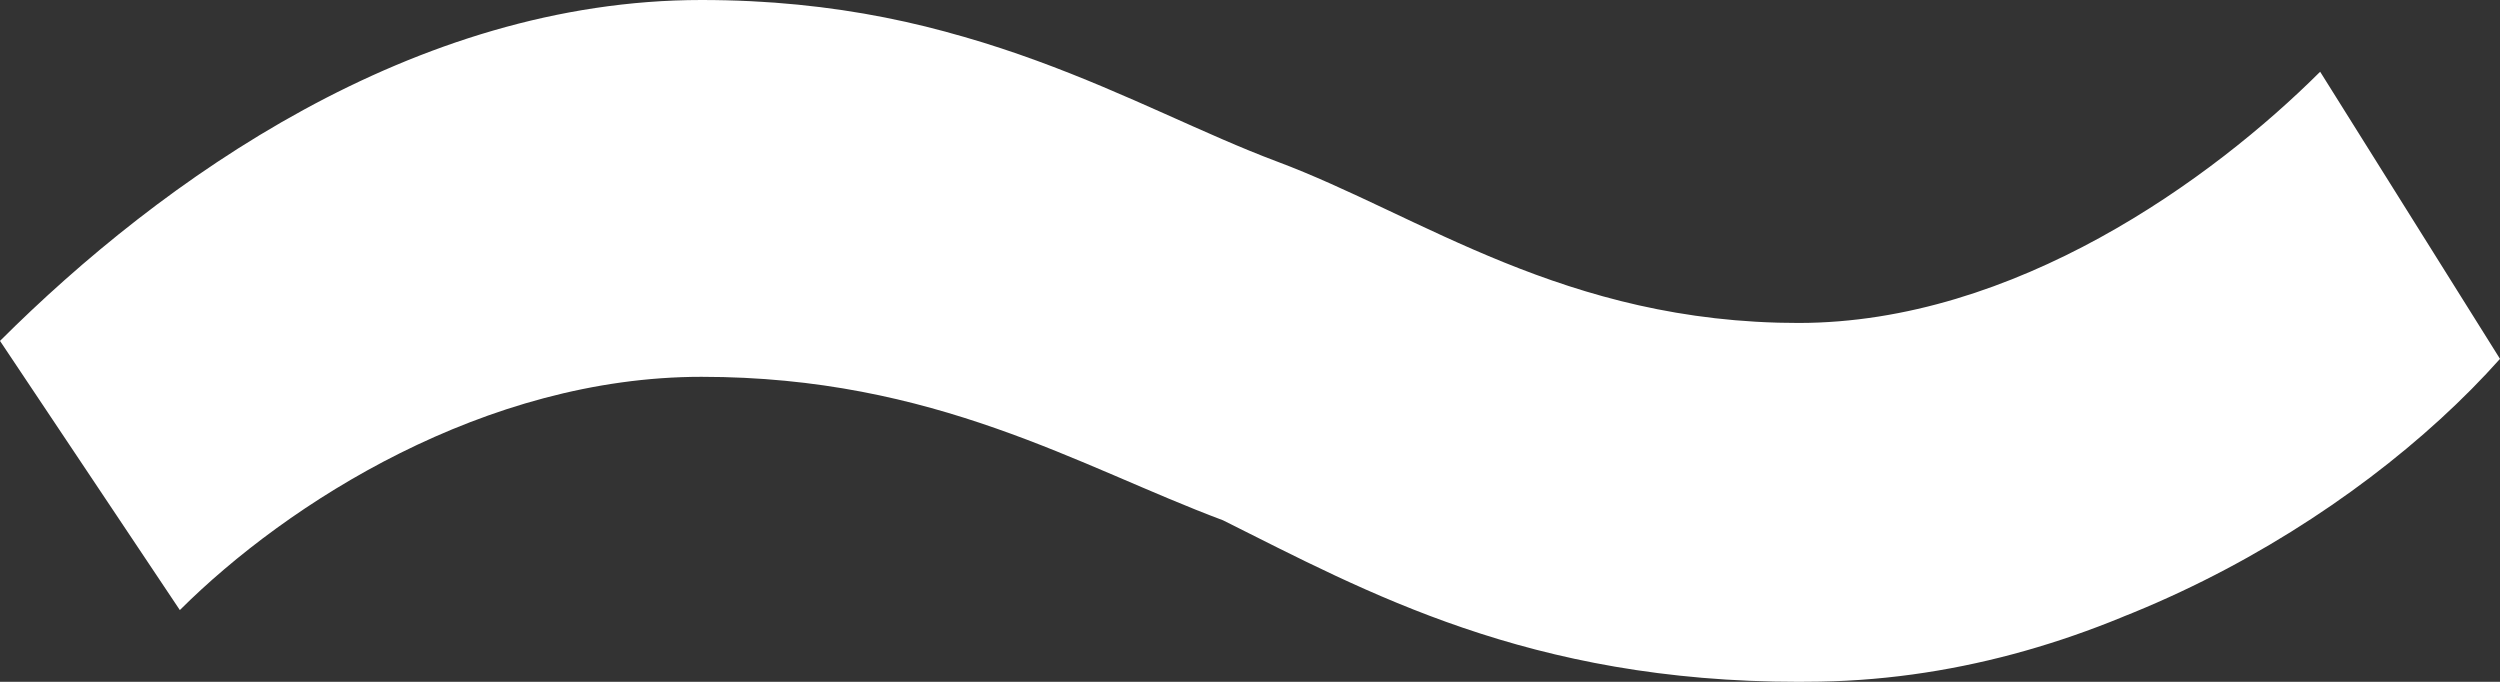 <svg width="33" height="9" viewBox="0 0 33 9" fill="none" xmlns="http://www.w3.org/2000/svg">
<rect x="0" y="0" width="33" height="9" fill="#333333" stroke="none"/>
<path d="M33 4.737C31.101 6.868 27.54 9 23.741 9C20.18 9 18.043 7.816 16.144 6.868C14.245 6.158 12.345 4.974 9.259 4.974C6.41 4.974 3.799 6.632 2.374 8.053L0 4.5C2.137 2.368 5.46 0 9.259 0C12.82 0 14.957 1.421 16.856 2.132C18.755 2.842 20.655 4.263 23.741 4.263C26.59 4.263 29.201 2.368 30.626 0.947L33 4.737ZM33 4.737C30.863 6.868 27.645 8.999 23.846 8.999C20.285 8.999 18.043 7.816 16.144 6.868C14.245 6.158 12.345 4.974 9.259 4.974C6.41 4.974 3.799 6.632 2.374 8.053L0 4.5C2.137 2.368 5.46 0 9.259 0C12.82 0 14.957 1.384 16.856 2.331C18.755 3.042 20.655 4.263 23.741 4.263C26.59 4.263 29.201 2.368 30.626 0.947L33 4.737Z" fill="white"/>
</svg>
